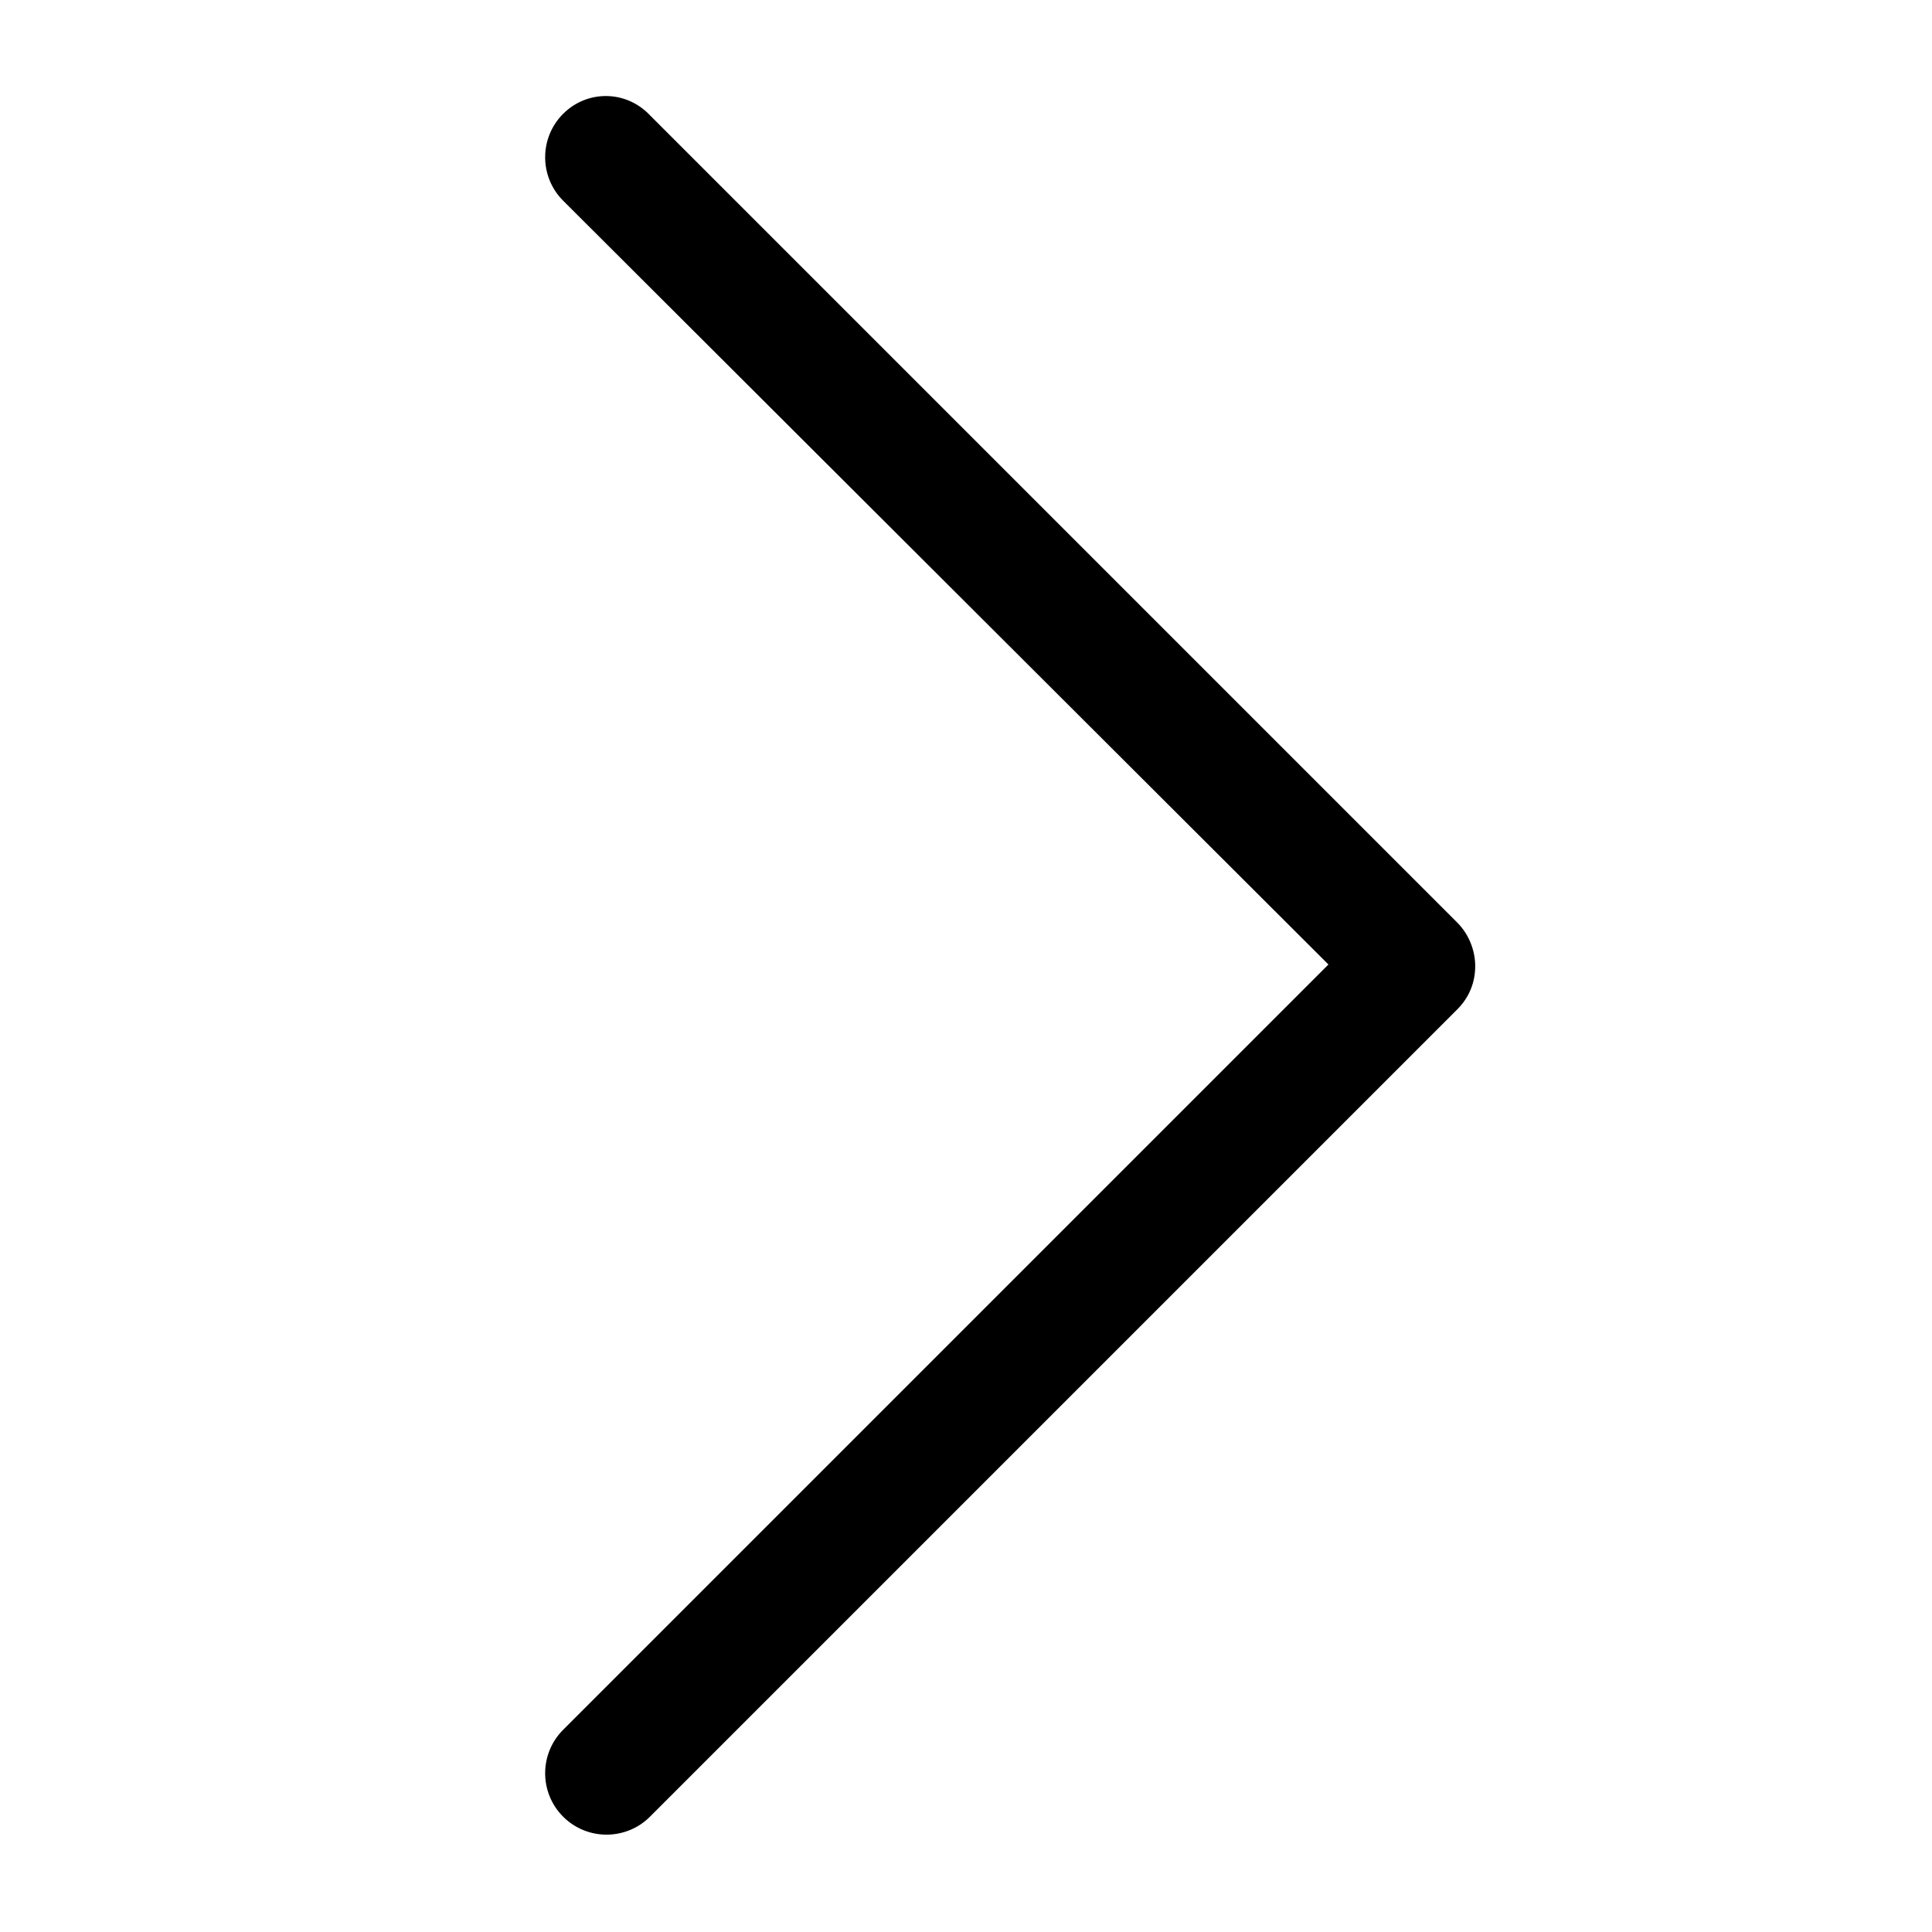 <?xml version="1.0" encoding="UTF-8"?>
<!-- Generator: Adobe Illustrator 19.0.0, SVG Export Plug-In . SVG Version: 6.00 Build 0)  -->
<svg version="1.1" id="Livello_1" xmlns="http://www.w3.org/2000/svg" xmlns:xlink="http://www.w3.org/1999/xlink" x="0px" y="0px" viewBox="-241 332 129 129" style="enable-background:new -241 332 129 129;" xml:space="preserve">
<g>
	<path d="M-203.4,339.6c-1.6,1.6-1.6,4.2,0,5.8l51.1,51l-51.1,51.1c-1.6,1.6-1.6,4.2,0,5.8c1.6,1.6,4.2,1.6,5.8,0l53.9-53.9   c0.8-0.8,1.2-1.8,1.2-2.9c0-1-0.4-2.1-1.2-2.9l-53.9-53.9C-199.2,338-201.8,338-203.4,339.6z"/>
</g>
</svg>